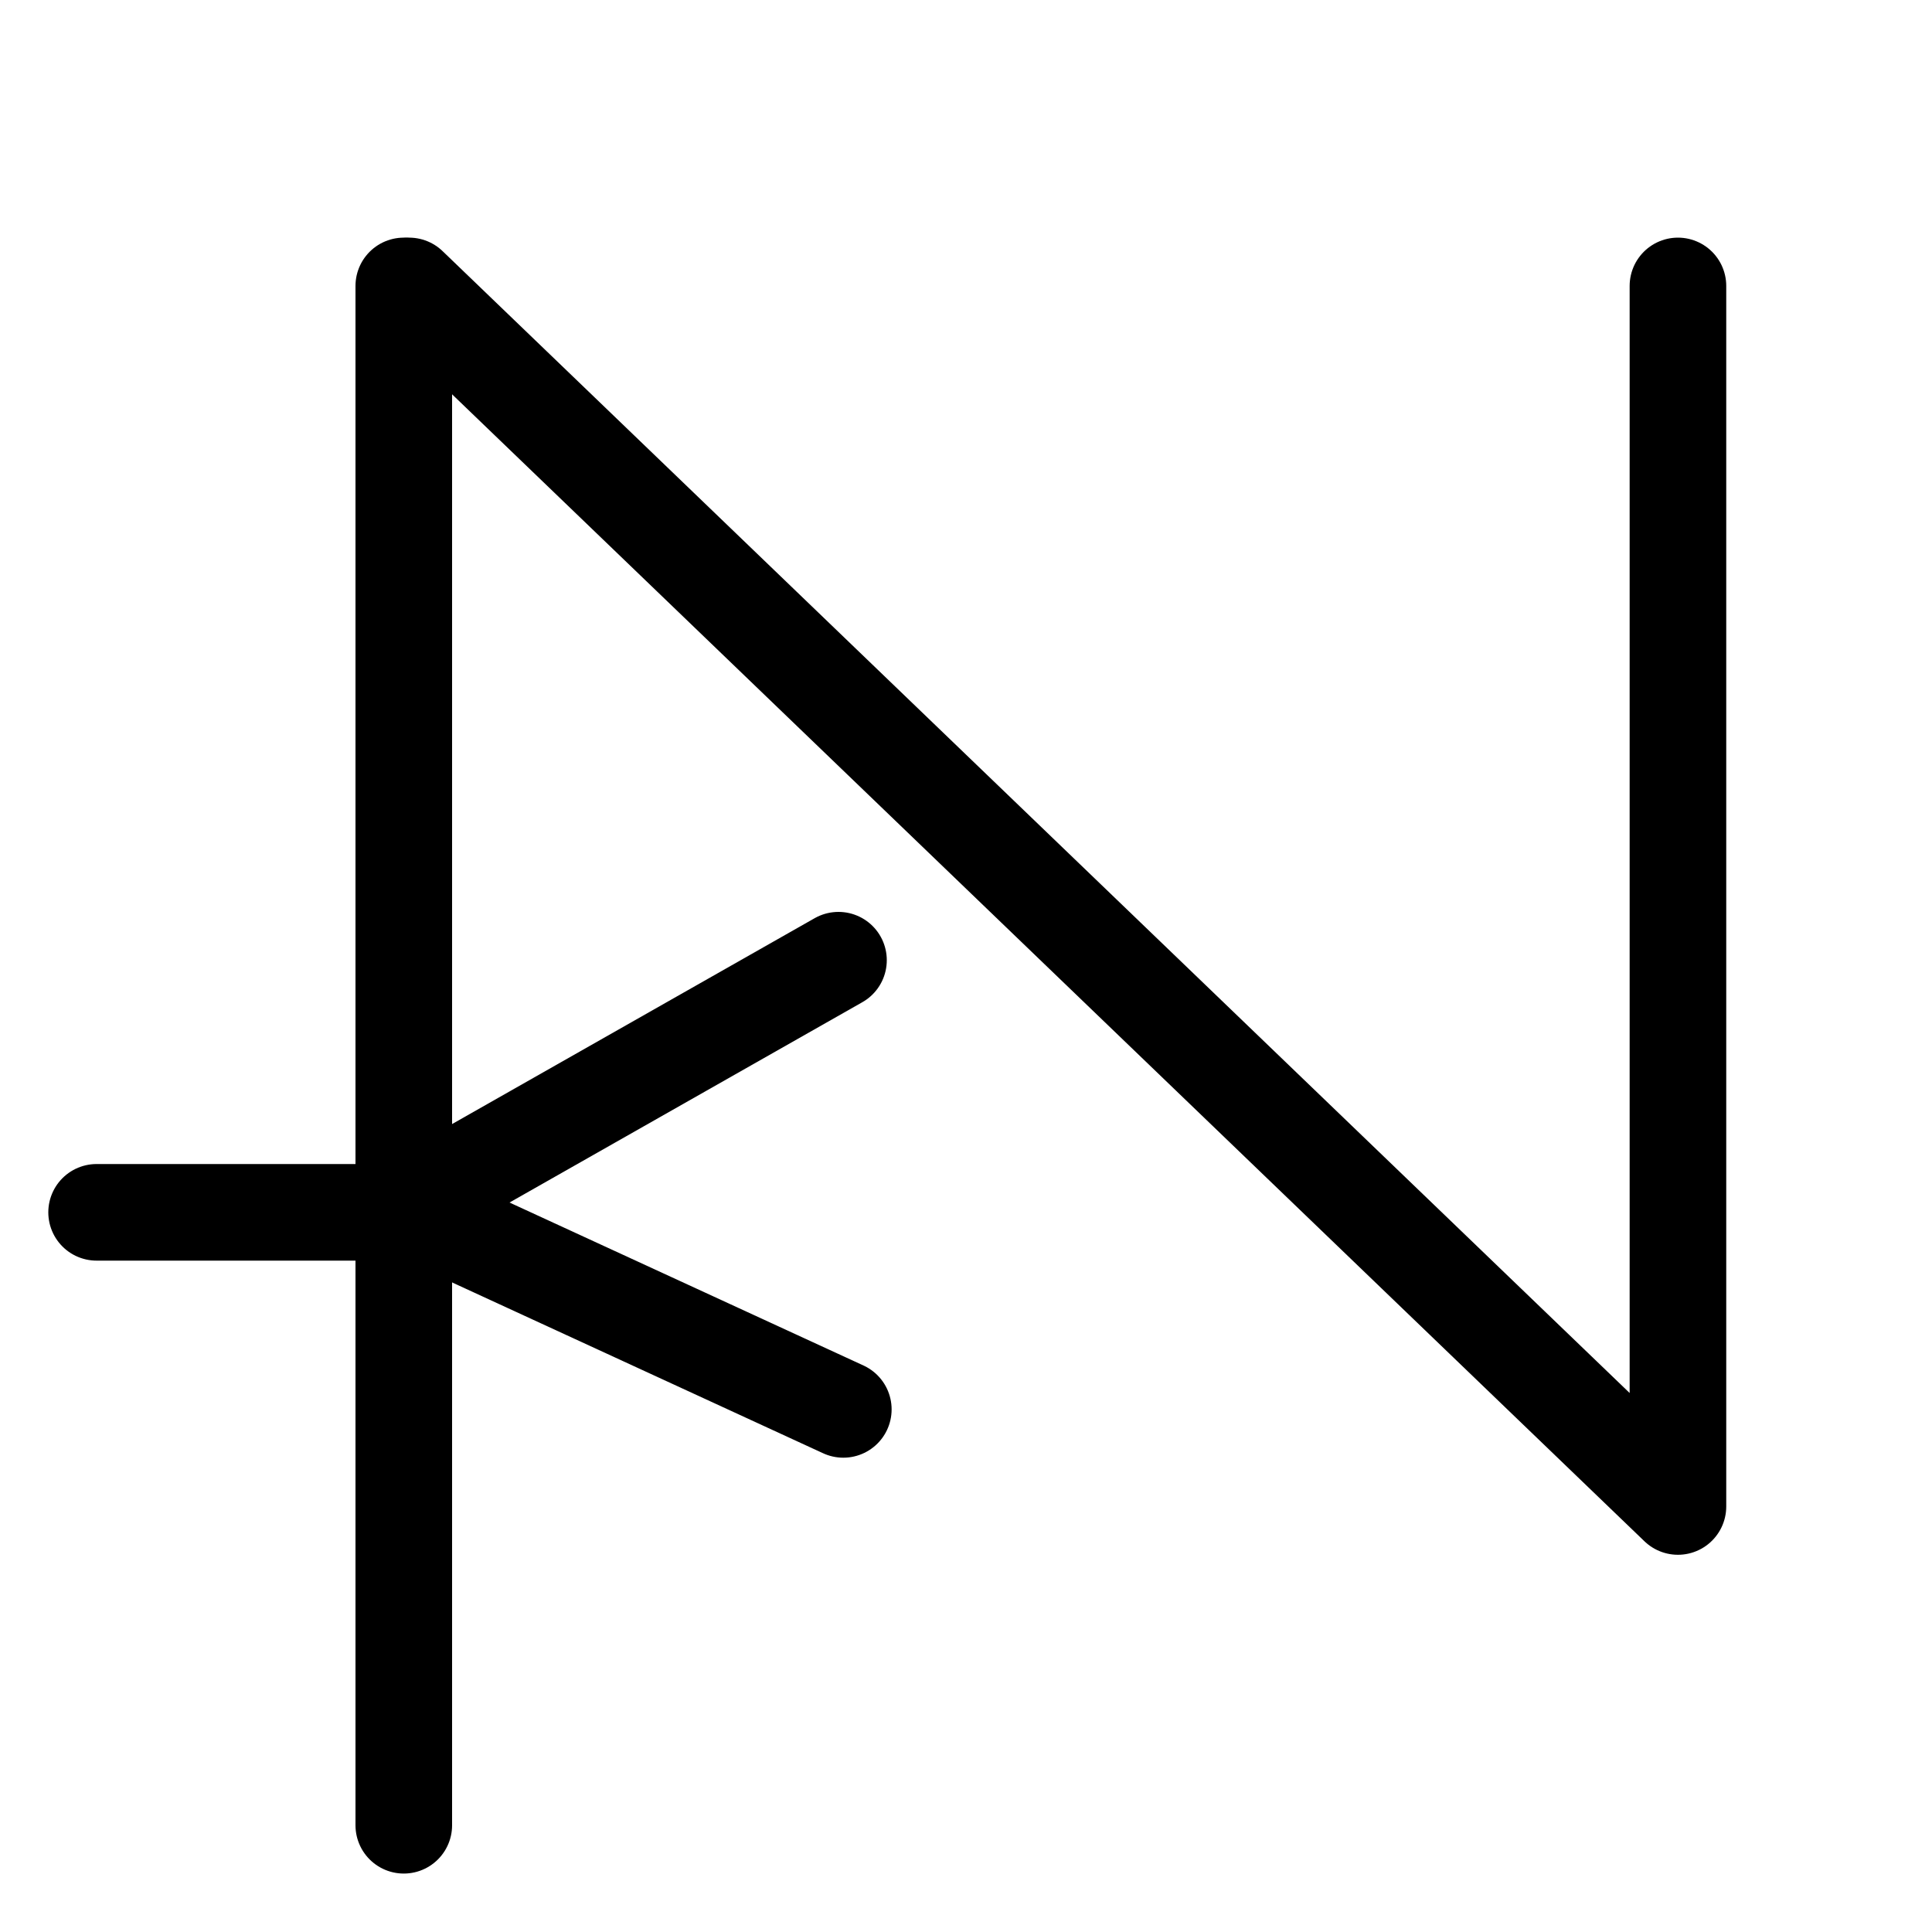 <?xml version="1.0" encoding="UTF-8"?>
<svg xmlns:foaf="http://xmlns.com/foaf/0.1/" xmlns:svg="http://www.w3.org/2000/svg"
     xmlns:dc="http://purl.org/dc/elements/1.1/"
     xmlns:crm="http://www.cidoc-crm.org/cidoc-crm/"
     xmlns="http://www.w3.org/2000/svg"
     xmlns:sodipodi="http://sodipodi.sourceforge.net/DTD/sodipodi-0.dtd"
     xmlns:cc="http://creativecommons.org/ns#"
     xmlns:inkscape="http://www.inkscape.org/namespaces/inkscape"
     xmlns:nmo="http://nomisma.org/ontology#"
     xmlns:rdf="http://www.w3.org/1999/02/22-rdf-syntax-ns#"
     width="400"
     height="400"
     xml:space="preserve"
     viewBox="0 0 400 400">
  <title property="dc:title">Monogram 1442</title><desc proprety="dc:description">Monogram 1442 published by Nomisma.org. See matching URIs and bibliographic references for further information about the usage of this symbol on coinage.</desc>
    <desc xmlns:xlink="http://www.w3.org/1999/xlink" property="dc:creator">Corpus Nummorum https://www.corpus-nummorum.eu</desc>
    <desc xmlns:xlink="http://www.w3.org/1999/xlink">lettercomb: ΝΙΚ</desc>    
    <style xmlns:xlink="http://www.w3.org/1999/xlink" type="text/css">.st0{fill:none;stroke:#000000;stroke-width:20;stroke-linecap:round;stroke-linejoin:round;}</style>
<line xmlns:xlink="http://www.w3.org/1999/xlink" class="st0" x1="83.6" y1="377.9"
         x2="83.6"
         y2="59.2"/>
<line xmlns:xlink="http://www.w3.org/1999/xlink" class="st0" x1="83.6" y1="249.9"
         x2="173.6"
         y2="198.8"/>
<line xmlns:xlink="http://www.w3.org/1999/xlink" class="st0" x1="174.6" y1="291.8"
         x2="83.6"
         y2="249.9"/>
<polyline xmlns:xlink="http://www.w3.org/1999/xlink" class="st0"
             points="347.4,59.2 347.4,311.9 84.7,59.2 "/>
<path xmlns:xlink="http://www.w3.org/1999/xlink" class="st0" d="M417,54.9"/>
<path xmlns:xlink="http://www.w3.org/1999/xlink" class="st0" d="M20,54.9"/>
<path xmlns:xlink="http://www.w3.org/1999/xlink" class="st0" d="M20,251h63.6"/>
<path xmlns:xlink="http://www.w3.org/1999/xlink" class="st0" d="M70.7,198.8"/>
</svg>